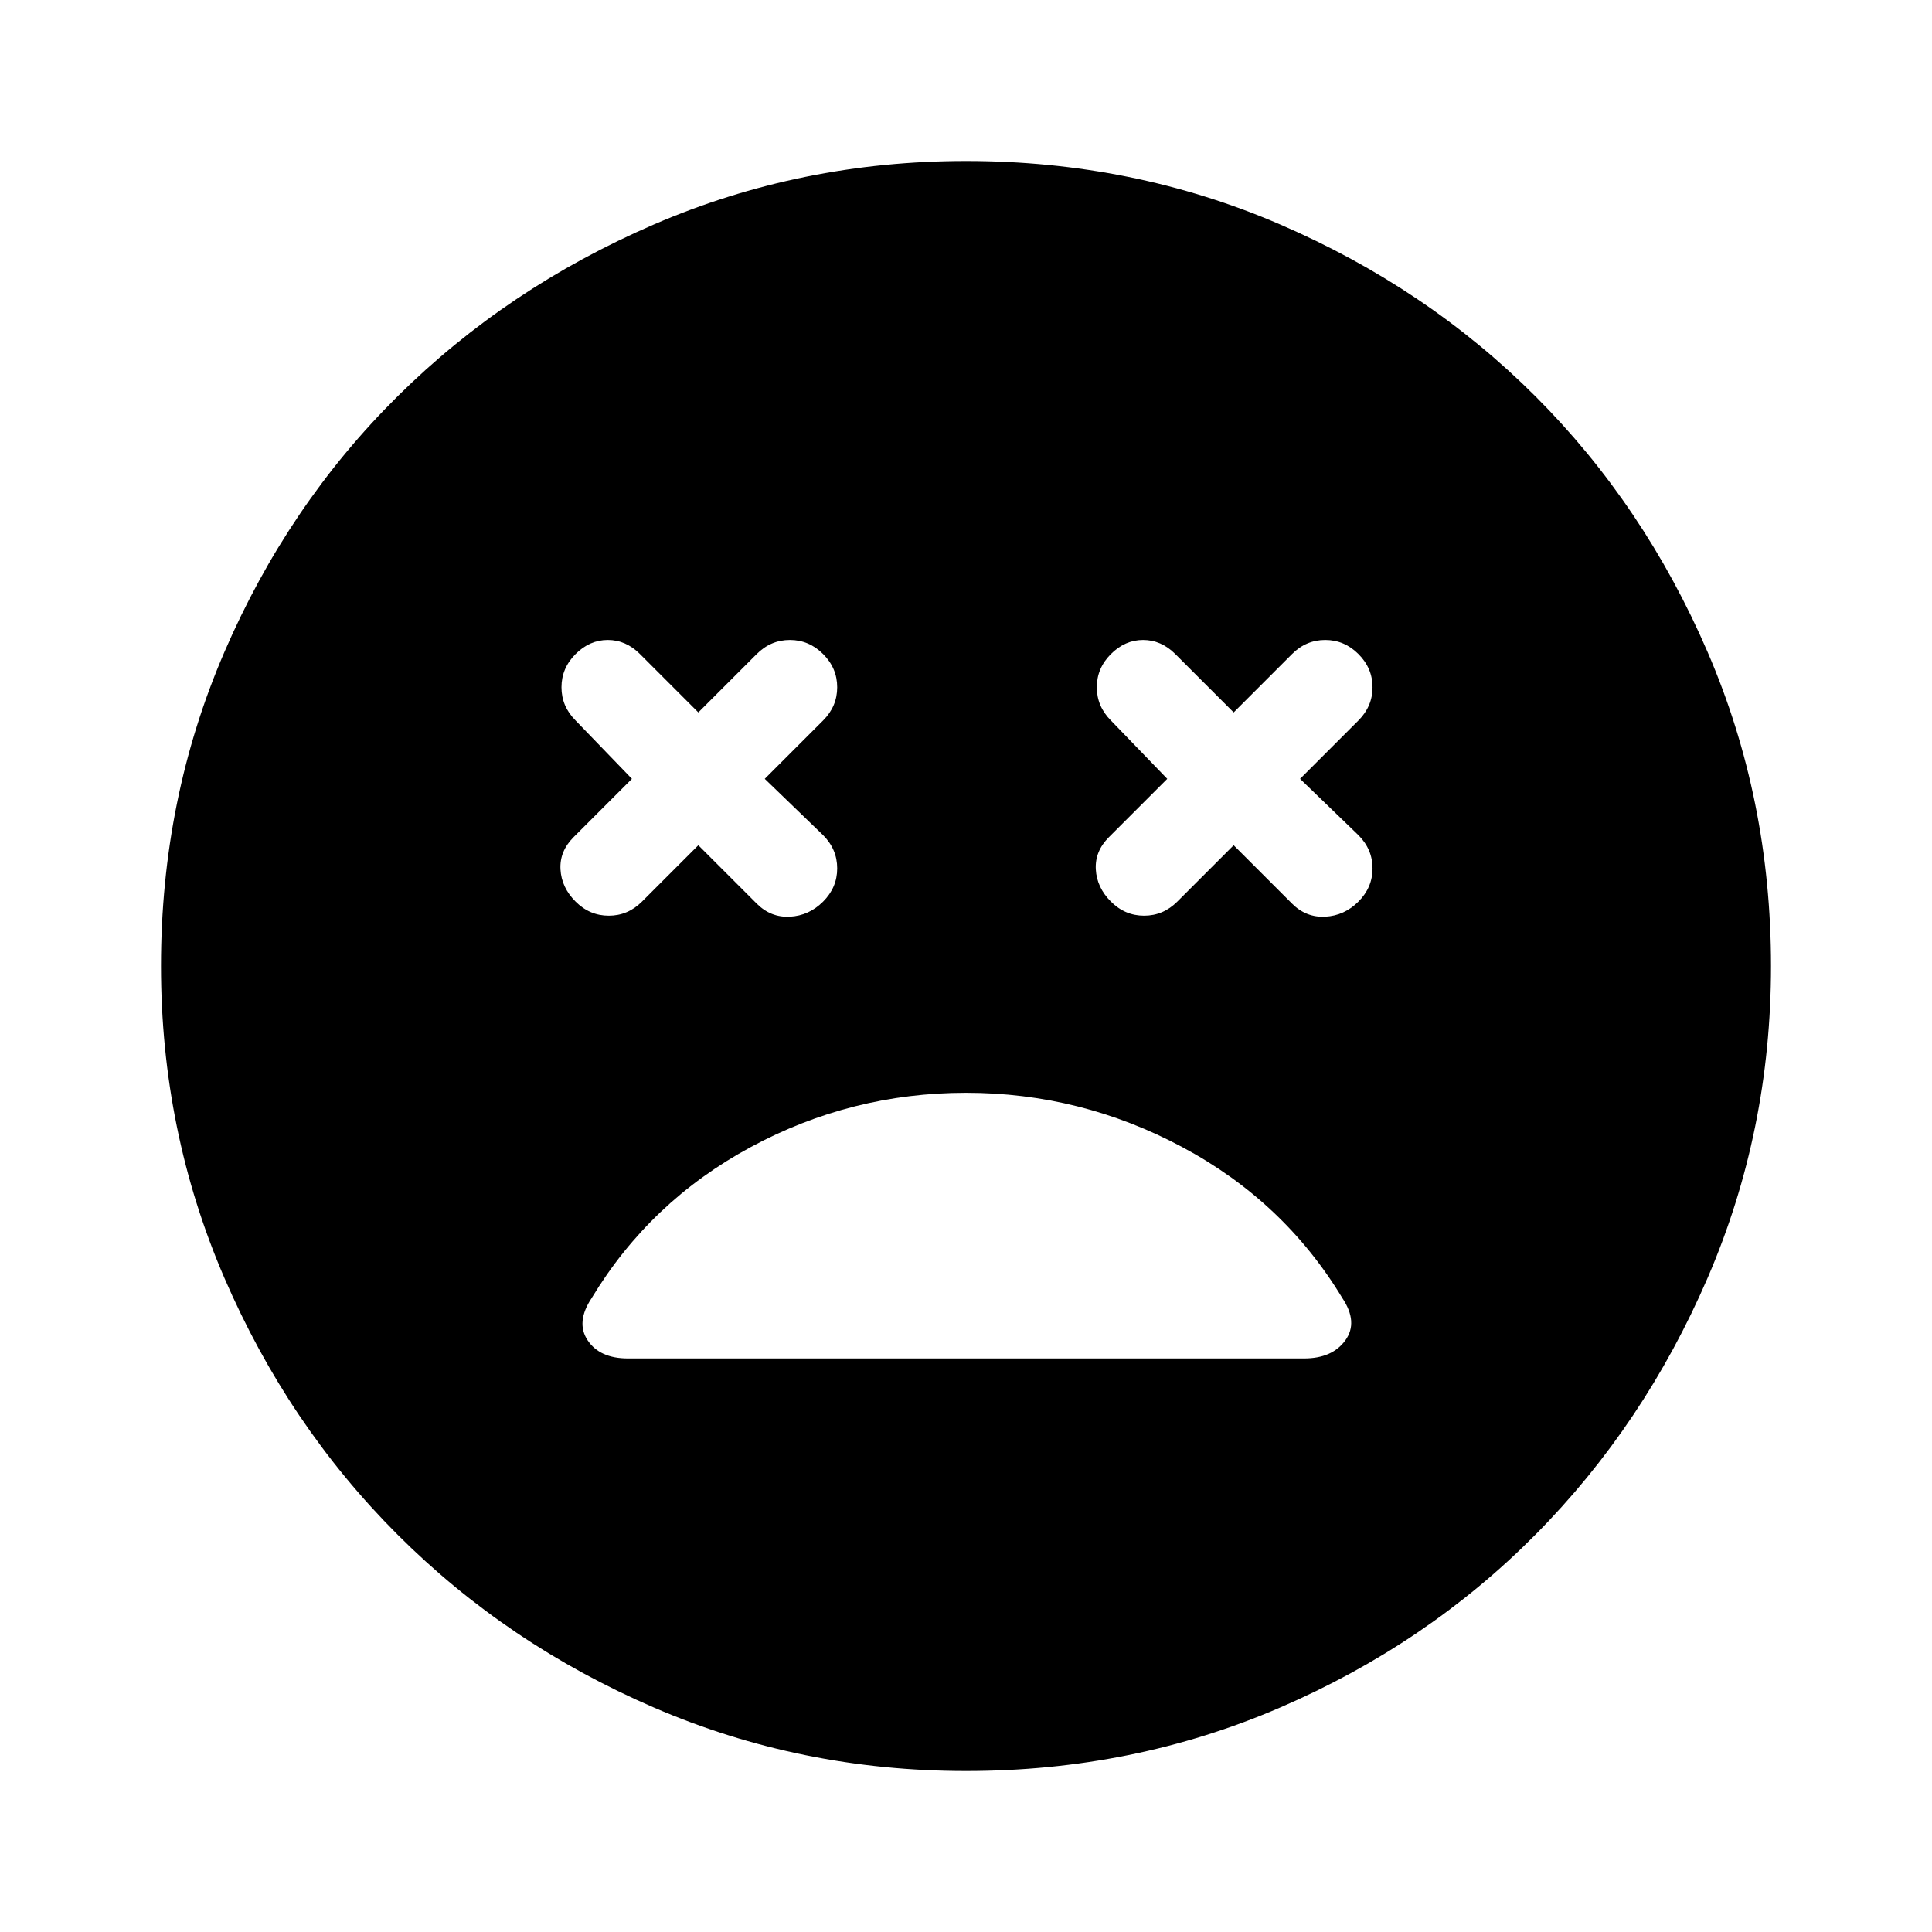 <svg xmlns="http://www.w3.org/2000/svg" width="48" height="48" viewBox="0 -960 960 960"><path d="M286-512q7 7 16.5 7t16.5-7l28-28 29 29q7 7 16.5 6.5T409-512q7-7 7-16.5t-7-16.5l-29-28 29-29q7-7 7-16.5t-7-16.5q-7-7-16.5-7t-16.5 7l-29 29-29-29q-7-7-16-7t-16 7q-7 7-7 16.5t7 16.5l28 29-29 29q-7 7-6.5 16t7.5 16Zm266 0q7 7 16.5 7t16.5-7l28-28 29 29q7 7 16.5 6.5T675-512q7-7 7-16.5t-7-16.5l-29-28 29-29q7-7 7-16.5t-7-16.5q-7-7-16.5-7t-16.5 7l-29 29-29-29q-7-7-16-7t-16 7q-7 7-7 16.5t7 16.5l28 29-29 29q-7 7-6.5 16t7.5 16ZM480-80q-82 0-155-31.5t-127.5-86Q143-252 111.5-325T80-480q0-83 31.5-156t86-127Q252-817 325-848.5T480-880q83 0 156 31.5T763-763q54 54 85.5 127T880-480q0 82-31.5 155T763-197.5q-54 54.5-127 86T480-80ZM312-285h336q14 0 20.5-9t-1.5-21q-29-48-79.5-75T480-417q-57 0-107 27t-79 75q-8 12-2 21t20 9Z"/></svg>